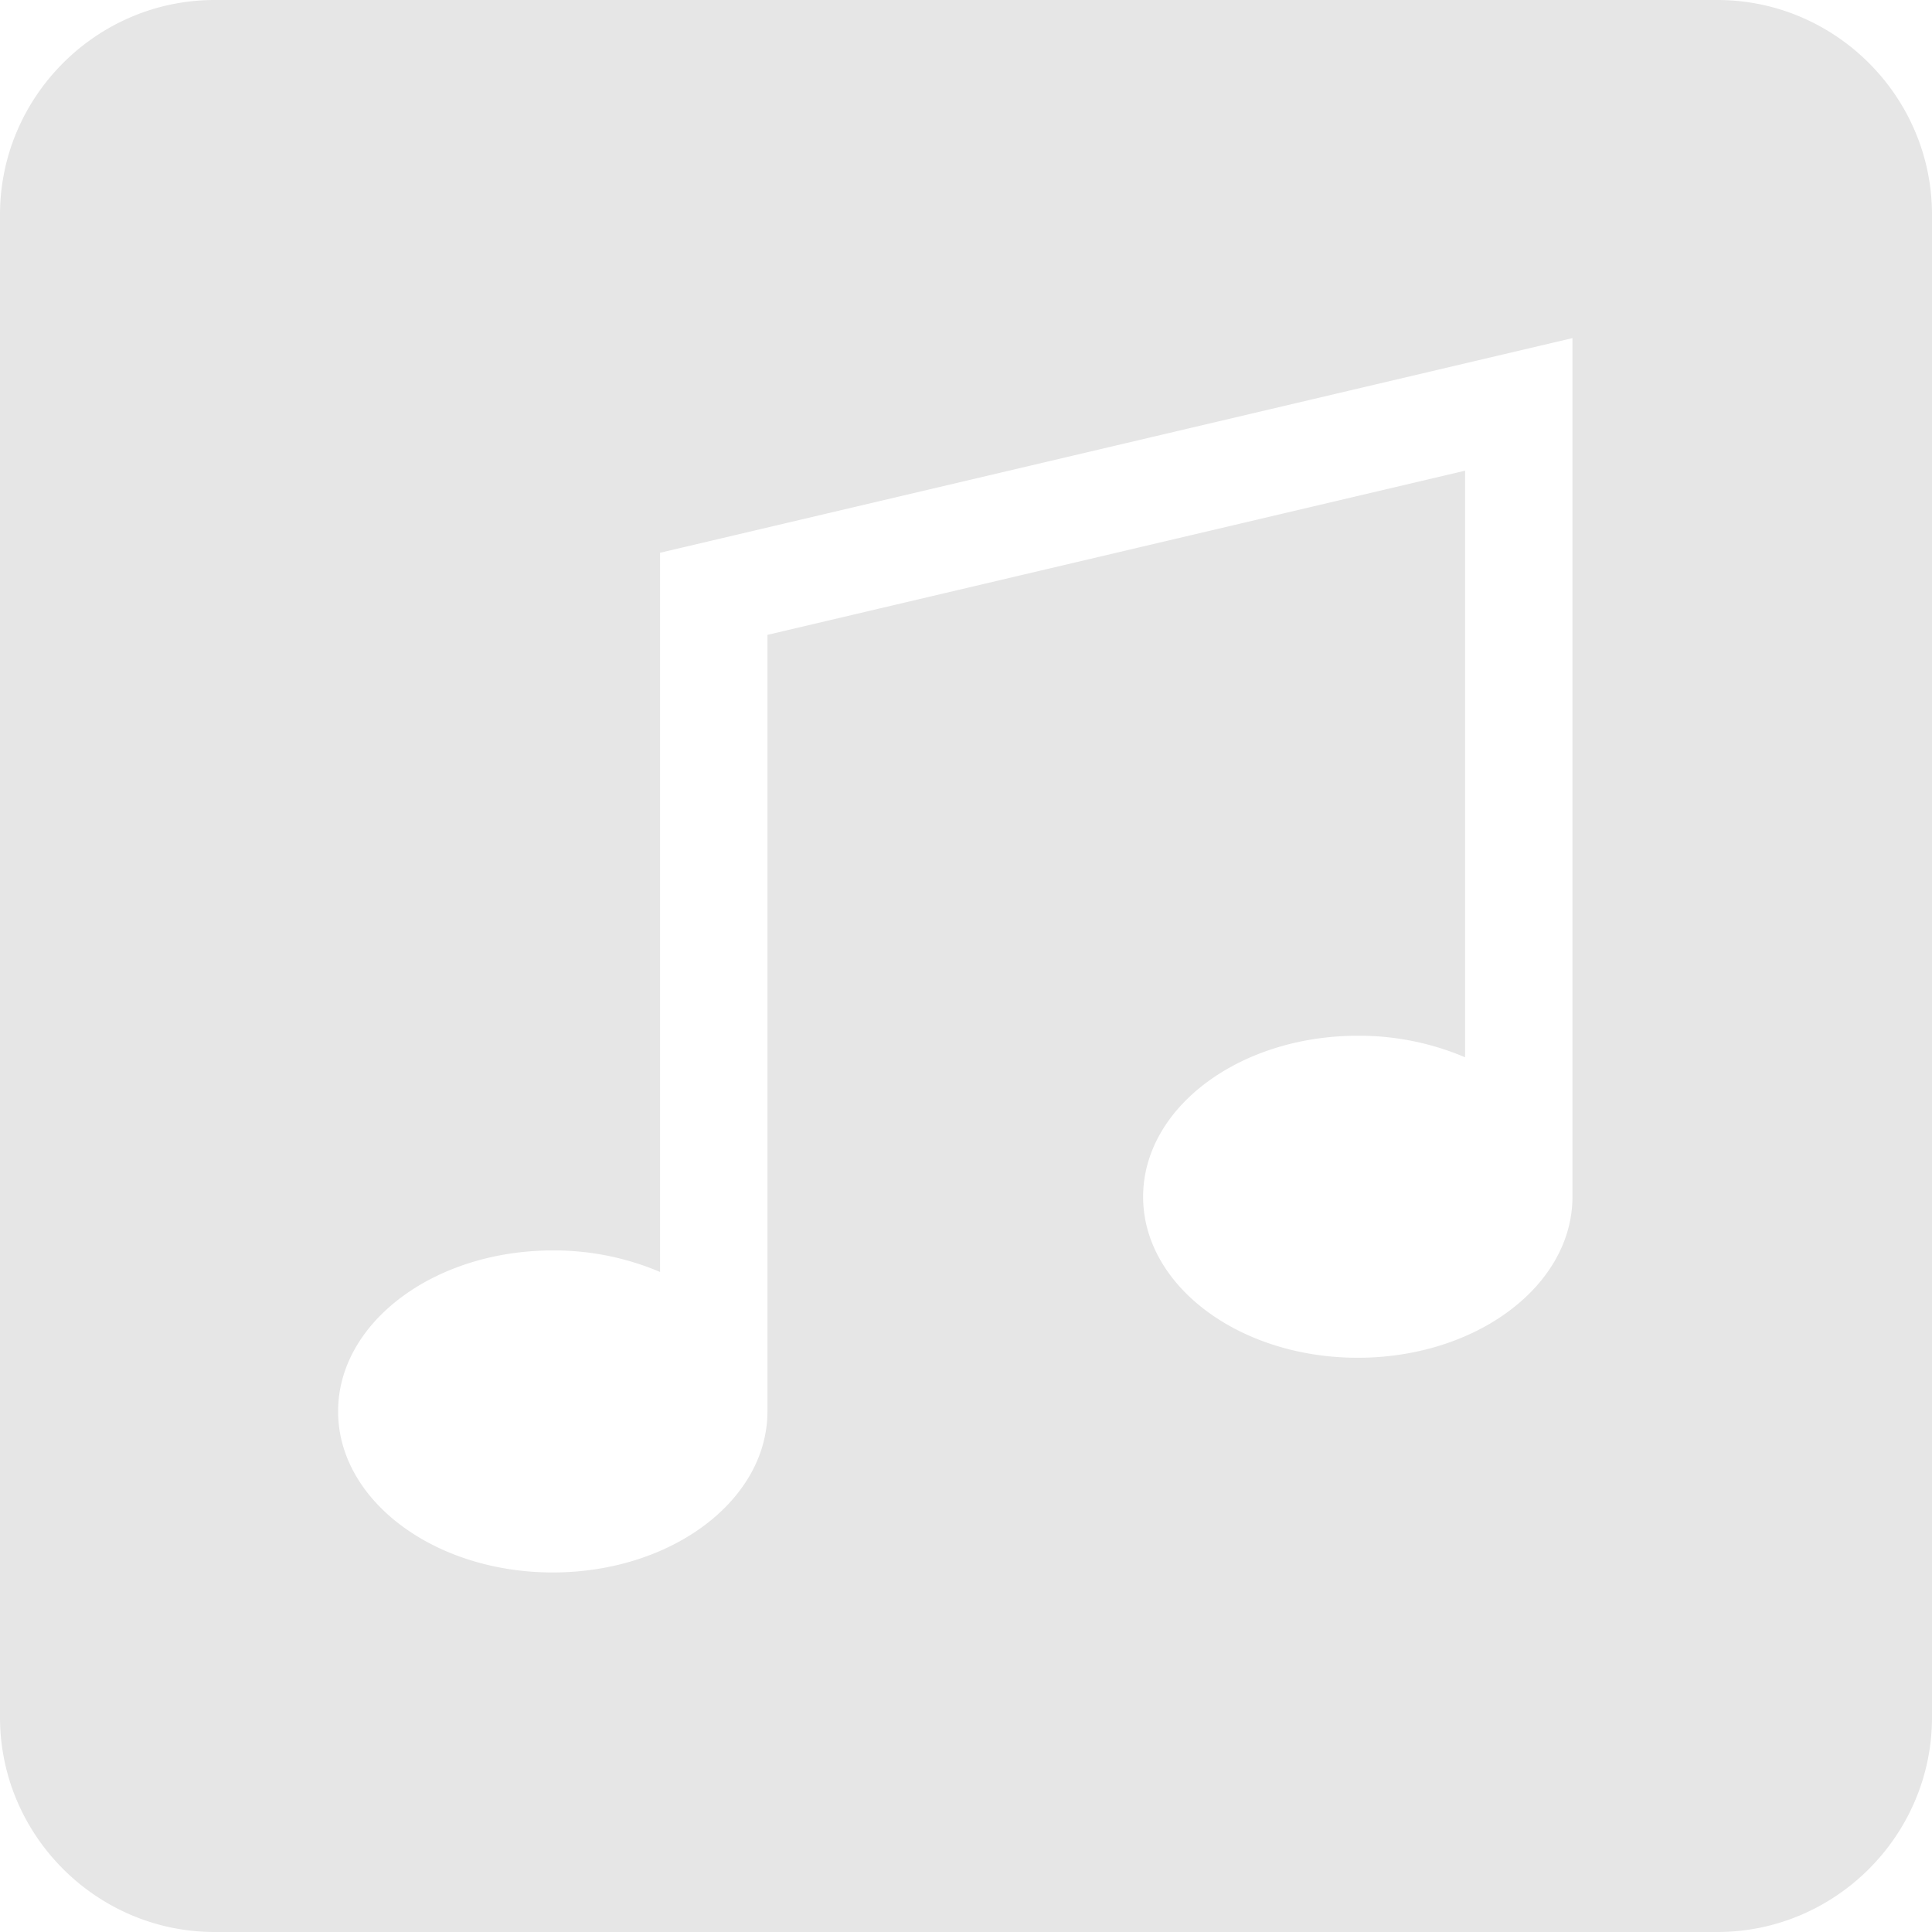 <?xml version="1.0" standalone="no"?><!DOCTYPE svg PUBLIC "-//W3C//DTD SVG 1.1//EN" "http://www.w3.org/Graphics/SVG/1.1/DTD/svg11.dtd"><svg t="1683739321269" class="icon" viewBox="0 0 1024 1024" version="1.1" xmlns="http://www.w3.org/2000/svg" p-id="6476" xmlns:xlink="http://www.w3.org/1999/xlink" width="200" height="200"><path d="M833.434 179.2l-483.584 113.766V674.176a143.334 143.334 0 0 0-56.883-11.418C230.144 662.758 179.2 700.928 179.2 748.083c0 47.13 50.944 85.35 113.766 85.35 62.848 0 113.792-38.221 113.792-85.35V336.486l369.766-87.014V560.384a143.334 143.334 0 0 0-56.883-11.418c-62.822 0-113.766 38.221-113.766 85.35 0 47.104 50.944 85.325 113.766 85.325 62.848 0 113.792-38.195 113.792-85.325V179.2z m76.8 844.8H113.766C51.2 1024 0 972.8 0 910.234V113.766C0 51.2 51.2 0 113.766 0h796.467C972.8 0 1024 51.2 1024 113.766v796.467C1024 972.8 972.8 1024 910.234 1024z" fill="#e6e6e6" p-id="6477"></path></svg>